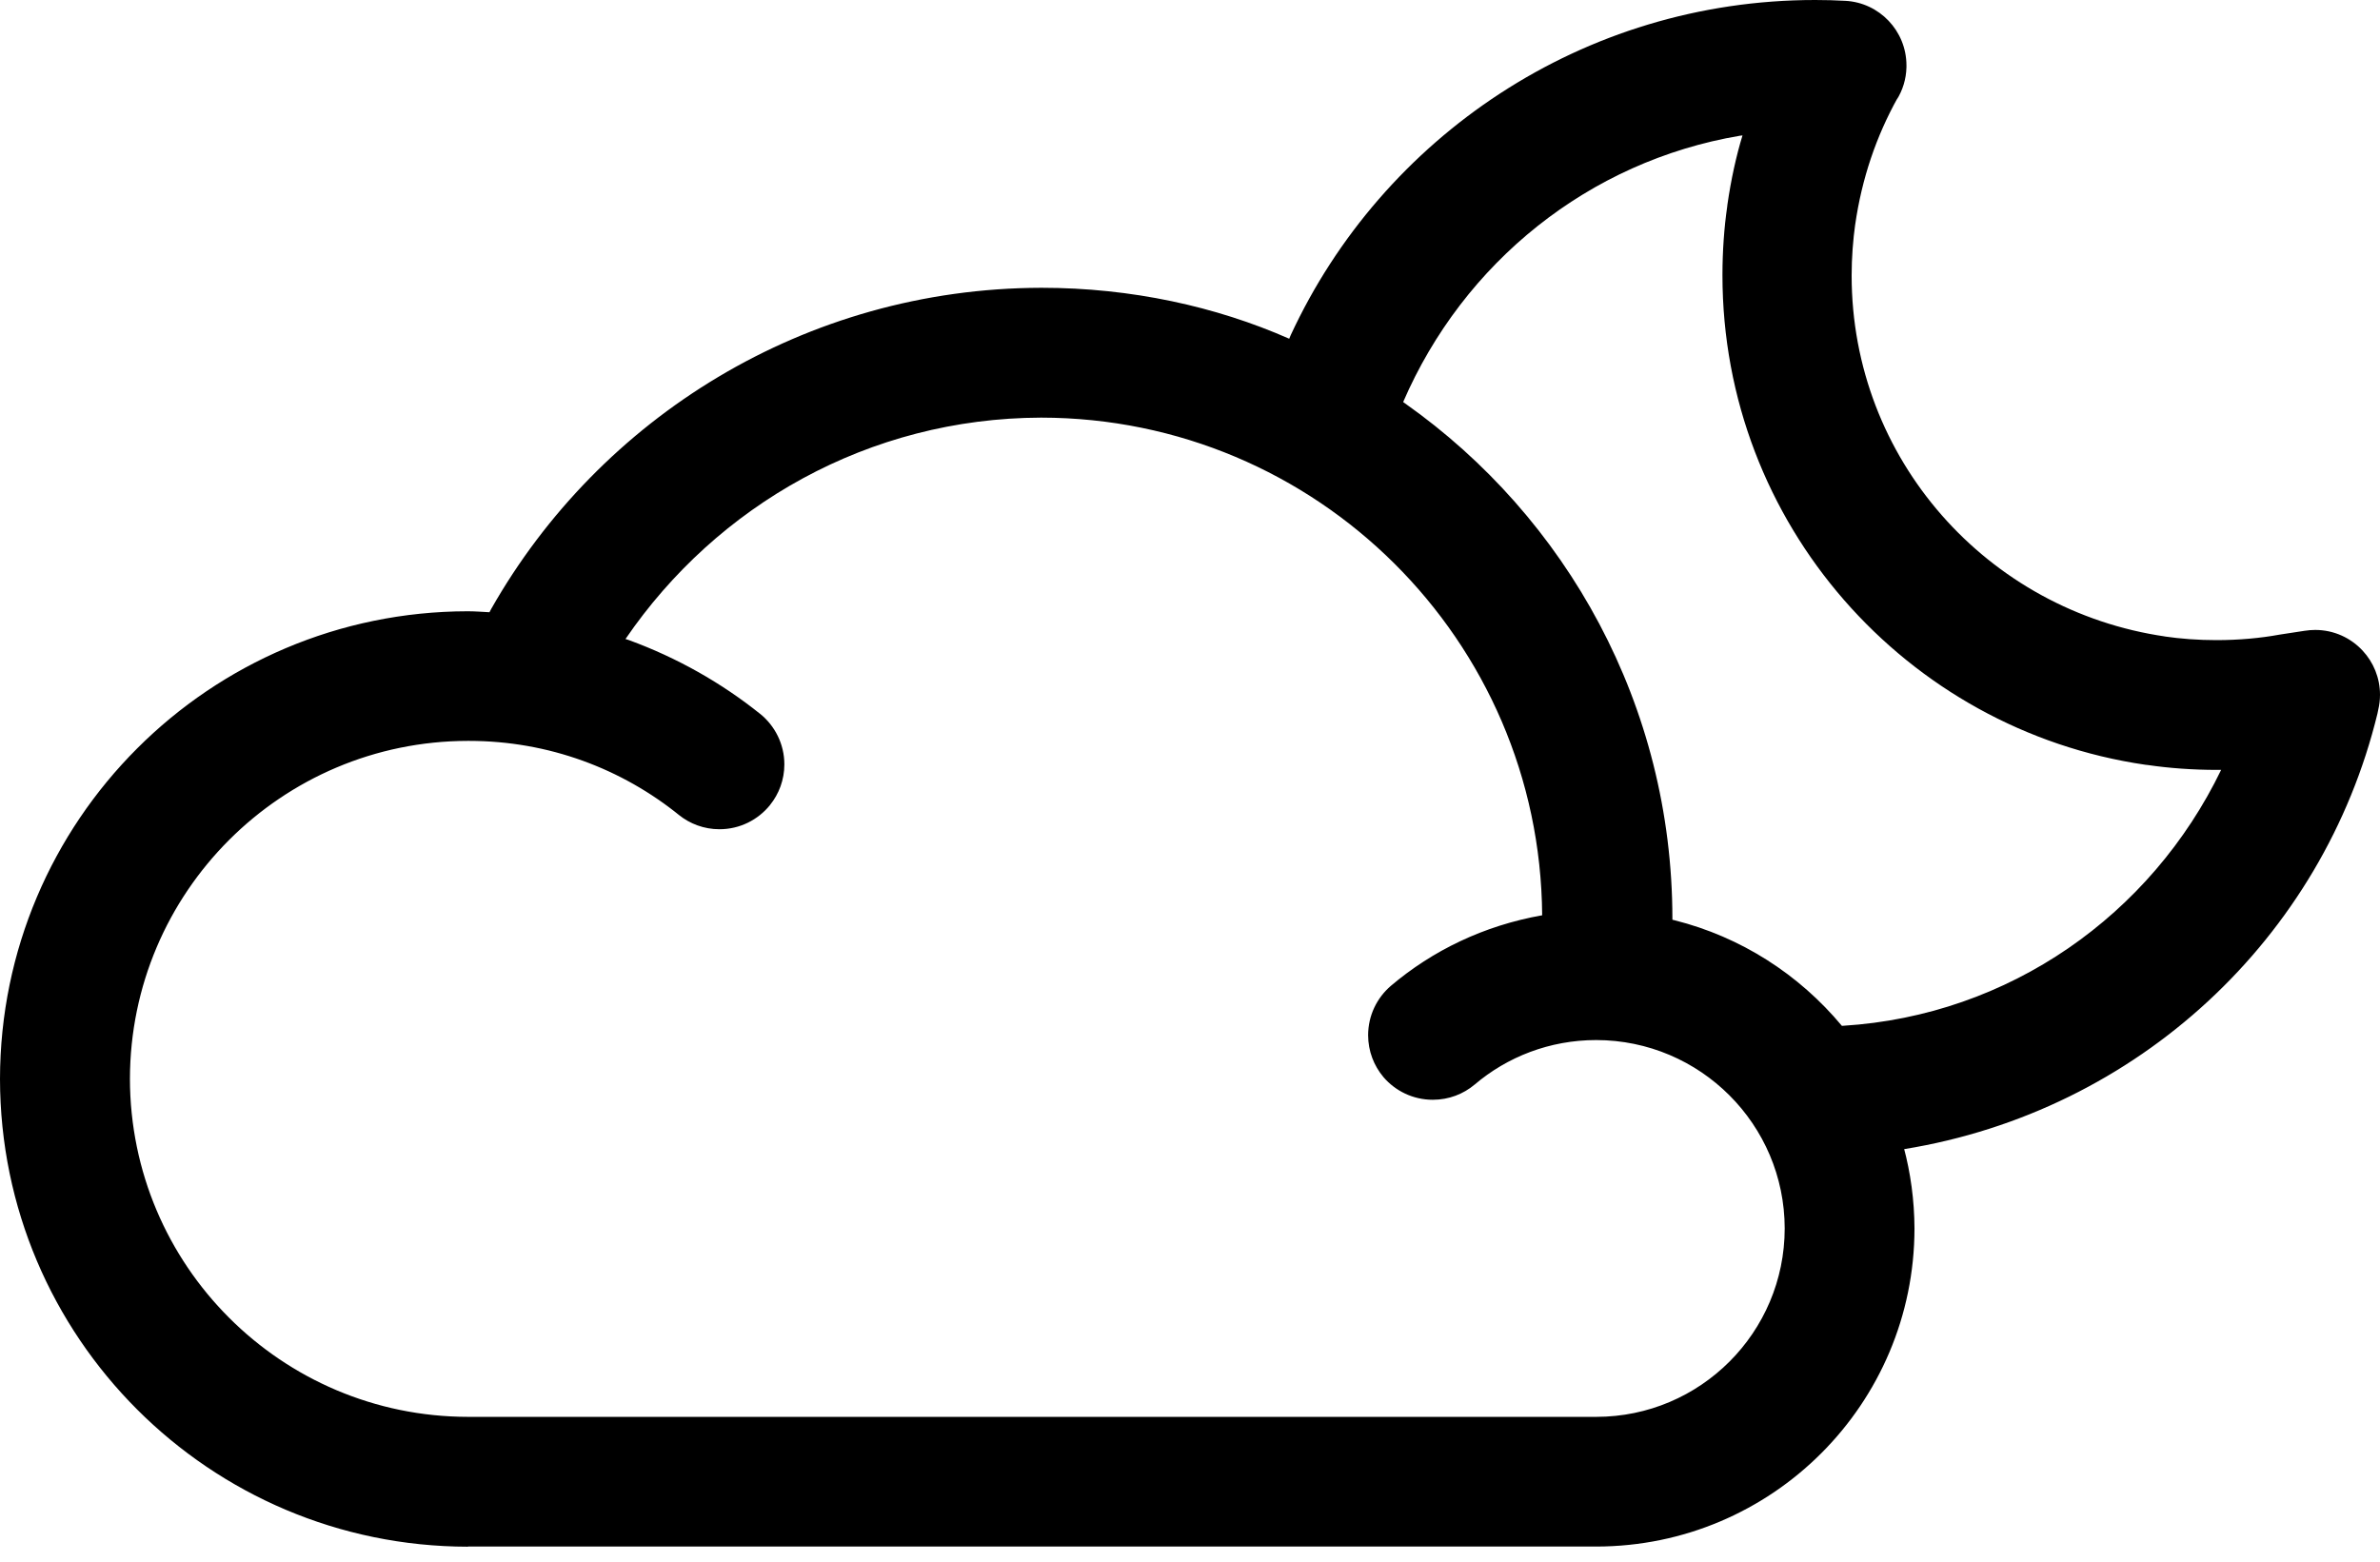 <svg width="32" height="21" viewBox="0 0 32 21" fill="none" xmlns="http://www.w3.org/2000/svg">
<path d="M6.293 9.963H6.305C7.378 9.963 8.364 10.339 9.137 10.966L9.128 10.959C9.276 11.078 9.466 11.151 9.673 11.151C9.948 11.151 10.193 11.024 10.353 10.826L10.354 10.824C10.473 10.677 10.546 10.486 10.546 10.279C10.546 10.005 10.418 9.759 10.22 9.599L10.218 9.598C9.702 9.184 9.103 8.844 8.454 8.607L8.41 8.593C9.641 6.791 11.682 5.623 13.997 5.616H13.998C17.702 5.619 20.707 8.608 20.735 12.305V12.308C19.95 12.447 19.26 12.782 18.696 13.261L18.702 13.256C18.514 13.417 18.395 13.655 18.395 13.921C18.395 14.135 18.473 14.332 18.601 14.484L18.6 14.483C18.761 14.671 18.999 14.789 19.265 14.789C19.48 14.789 19.676 14.712 19.828 14.584L19.827 14.585C20.265 14.212 20.837 13.986 21.462 13.986C22.86 13.988 23.994 15.121 23.996 16.519C23.995 17.918 22.861 19.052 21.463 19.053H6.292C3.783 19.05 1.75 17.016 1.747 14.507C1.751 11.999 3.783 9.966 6.291 9.963H6.293ZM23.429 1.82C23.346 2.089 23.274 2.415 23.226 2.75L23.222 2.785C23.182 3.06 23.159 3.378 23.159 3.701C23.159 7.046 25.629 9.815 28.845 10.284L28.882 10.288C29.16 10.329 29.481 10.353 29.808 10.353H29.867H29.864C28.921 12.303 27.016 13.655 24.782 13.794L24.765 13.795C24.189 13.103 23.407 12.599 22.515 12.375L22.486 12.368V12.352C22.485 9.489 21.066 6.959 18.892 5.425L18.866 5.406C19.677 3.53 21.363 2.168 23.395 1.825L23.43 1.821L23.429 1.82ZM6.293 20.797H21.464C23.826 20.794 25.739 18.881 25.741 16.519C25.739 16.14 25.689 15.773 25.595 15.423L25.601 15.453C28.747 14.943 31.233 12.611 31.966 9.595L31.977 9.541C31.991 9.482 32 9.414 32 9.344C32 9.115 31.912 8.906 31.767 8.75L31.768 8.751C31.608 8.578 31.381 8.471 31.128 8.471C31.081 8.471 31.037 8.475 30.991 8.482L30.996 8.481L30.65 8.534C30.395 8.581 30.101 8.608 29.801 8.608C29.56 8.608 29.323 8.591 29.091 8.557L29.118 8.56C26.719 8.214 24.896 6.172 24.896 3.705C24.896 3.465 24.914 3.23 24.946 3L24.943 3.026C25.033 2.395 25.23 1.827 25.515 1.315L25.503 1.34C25.581 1.216 25.629 1.066 25.633 0.905V0.904C25.633 0.897 25.633 0.889 25.633 0.88C25.633 0.415 25.268 0.034 24.809 0.011H24.807C24.688 0.004 24.547 0 24.406 0C21.281 0 18.586 1.847 17.354 4.507L17.334 4.555C16.353 4.122 15.209 3.87 14.006 3.87C14.003 3.87 14 3.87 13.997 3.87C10.826 3.878 8.064 5.616 6.603 8.191L6.581 8.233C6.483 8.228 6.386 8.22 6.289 8.22C2.817 8.224 0.004 11.038 0 14.509C0.004 17.981 2.817 20.794 6.289 20.799L6.293 20.797Z" fill="black"/>
</svg>
